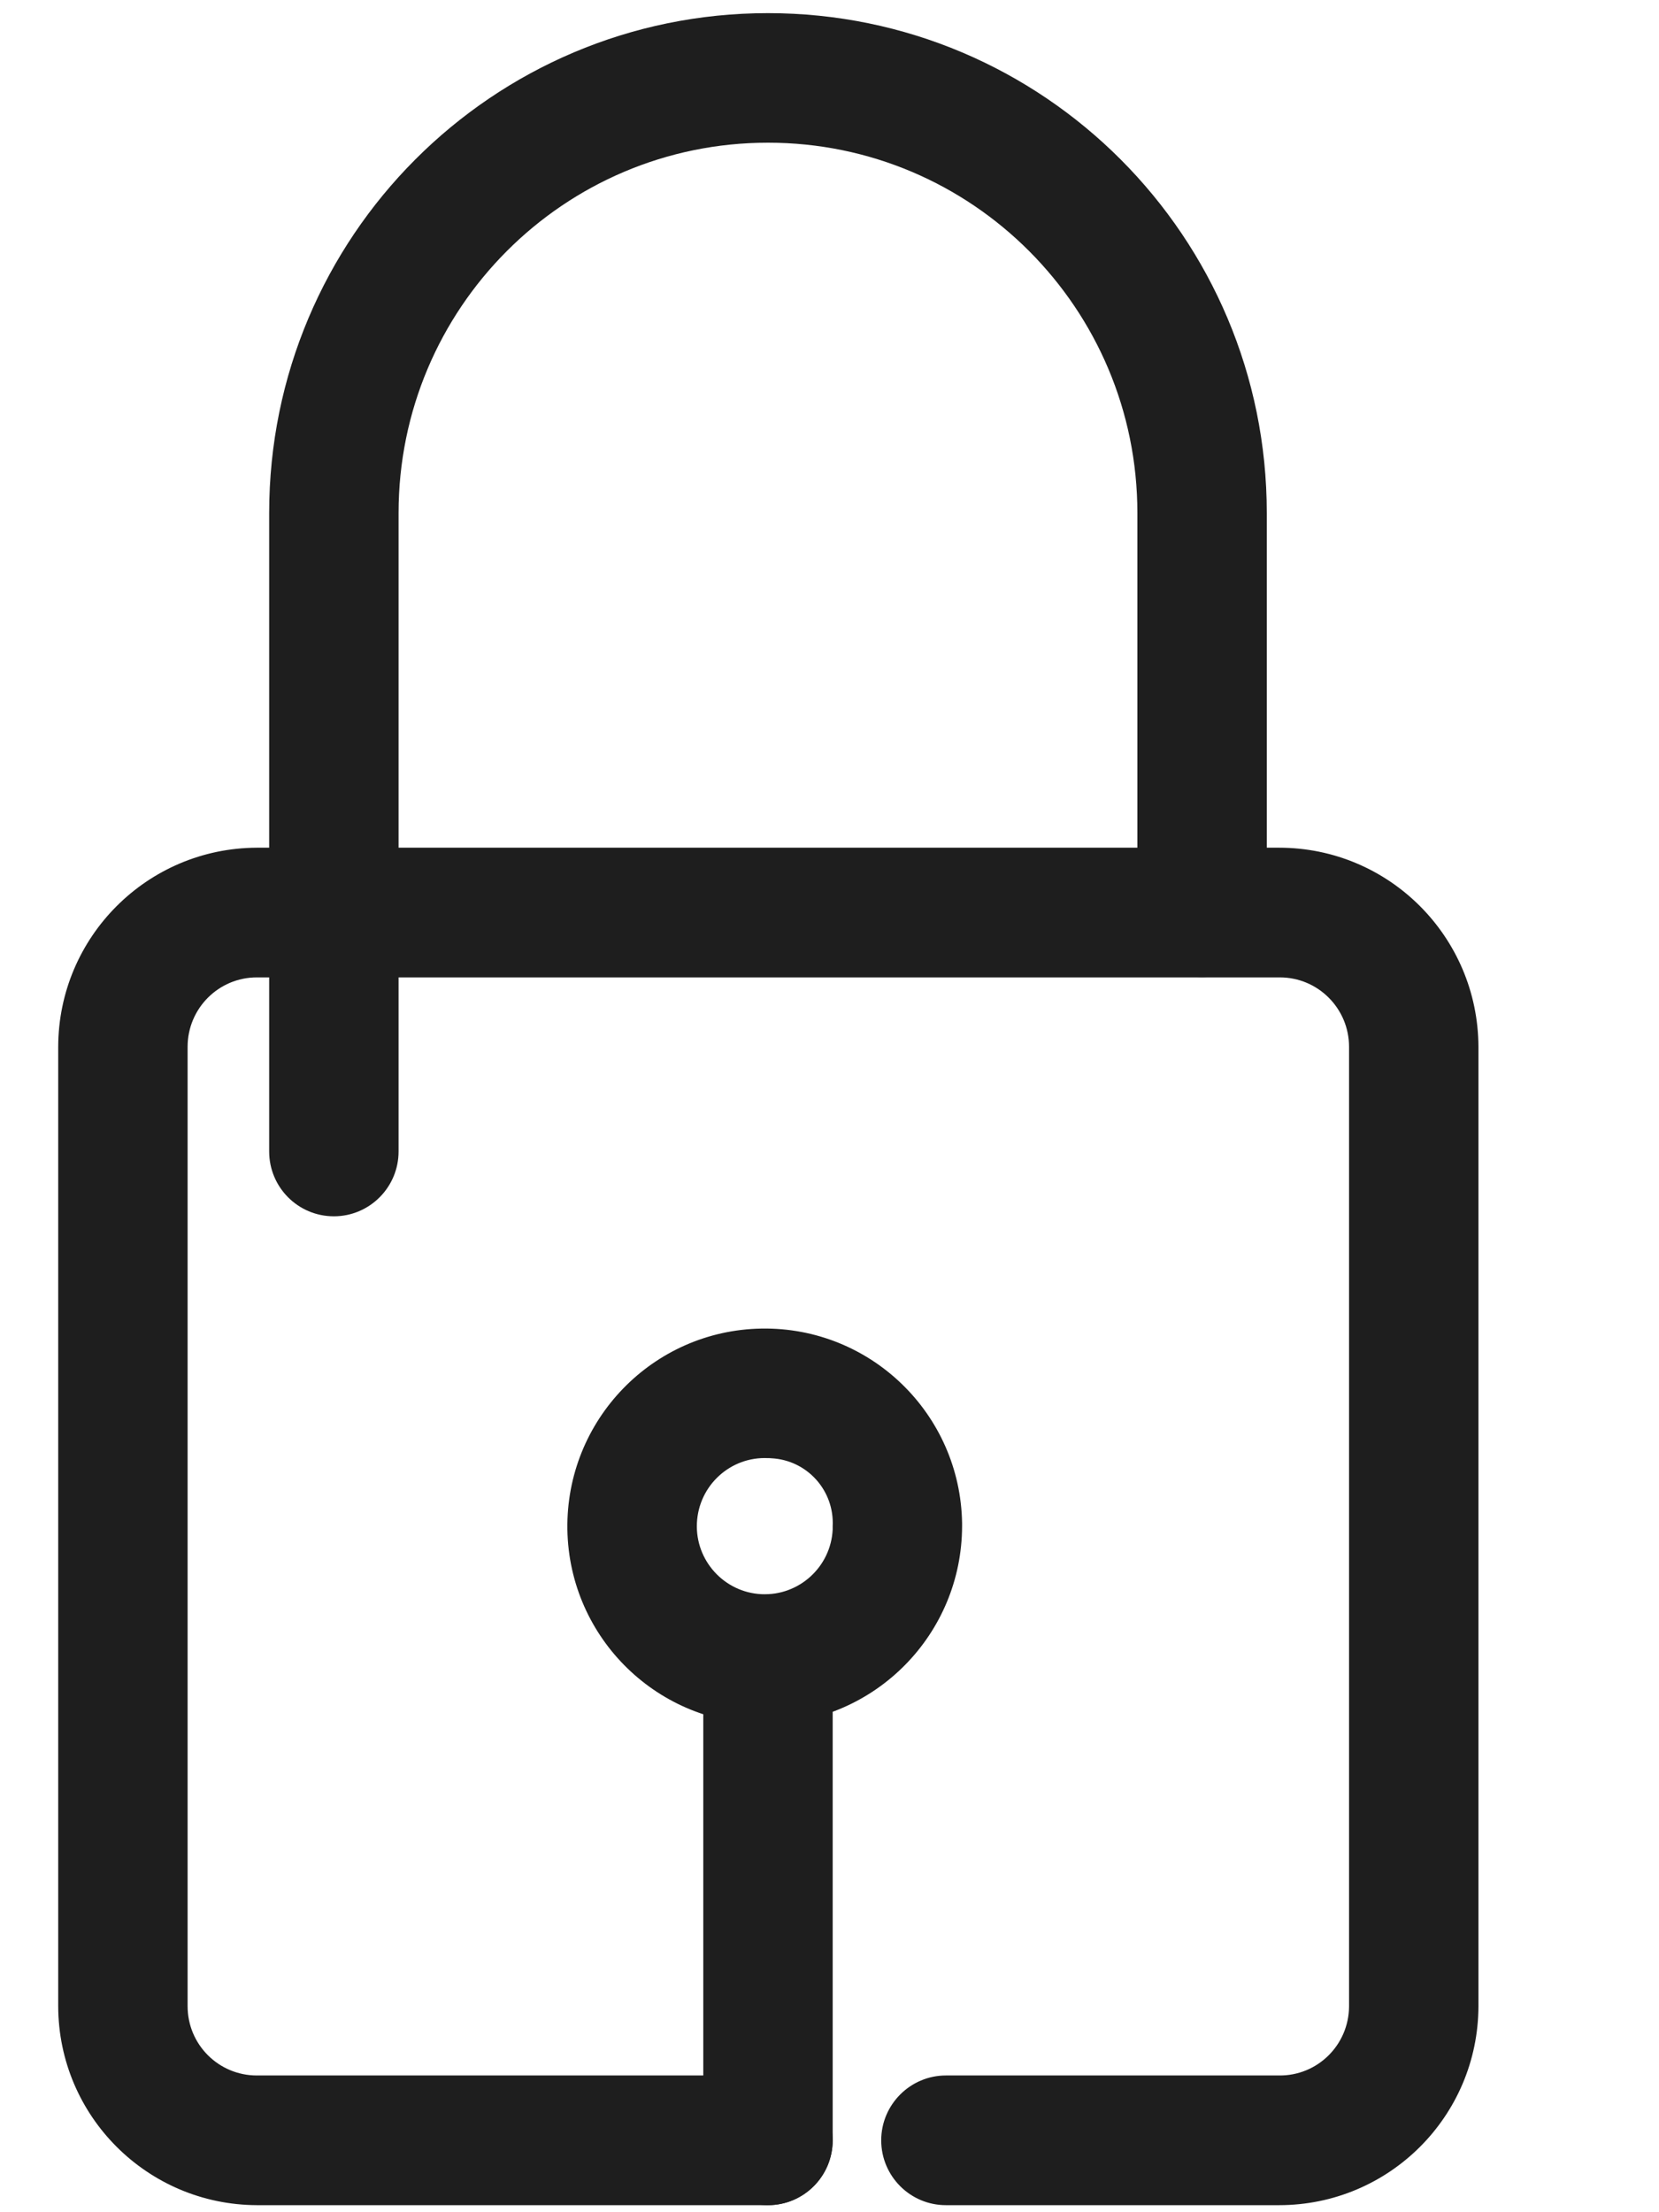 <svg width="100%" height="100%" viewBox="0 0 12 16" fill="none" xmlns="http://www.w3.org/2000/svg">
<path fill-rule="evenodd" clip-rule="evenodd" d="M5.555 12.469C4.767 12.482 4.117 11.852 4.104 11.062C4.092 10.272 4.72 9.622 5.508 9.609C6.297 9.596 6.946 10.226 6.959 11.015C6.959 11.023 6.959 11.03 6.959 11.039C6.957 11.818 6.334 12.453 5.555 12.469ZM5.555 10.546C5.284 10.533 5.054 10.743 5.041 11.015C5.028 11.286 5.238 11.517 5.508 11.53C5.779 11.543 6.01 11.333 6.023 11.062C6.023 11.054 6.023 11.046 6.023 11.039C6.036 10.78 5.838 10.56 5.579 10.547C5.571 10.546 5.563 10.546 5.555 10.546Z" fill="#1E1E1E"/>
<path fill-rule="evenodd" clip-rule="evenodd" d="M9.252 15.949H6.842C6.584 15.949 6.374 15.739 6.374 15.48C6.374 15.222 6.584 15.011 6.842 15.011H9.252C9.529 15.014 9.755 14.792 9.758 14.514C9.758 14.513 9.758 14.511 9.758 14.51V7.571C9.758 7.294 9.534 7.069 9.257 7.069C9.256 7.069 9.254 7.069 9.252 7.069H1.858C1.581 7.069 1.357 7.294 1.357 7.571V14.51C1.357 14.787 1.581 15.011 1.858 15.011H5.555C5.813 15.011 6.023 15.222 6.023 15.48C6.023 15.739 5.813 15.949 5.555 15.949H1.858C1.065 15.946 0.423 15.304 0.421 14.51V7.571C0.423 6.777 1.065 6.134 1.858 6.131H9.252C10.047 6.131 10.691 6.775 10.694 7.571V14.51C10.692 15.306 10.047 15.949 9.252 15.949Z" fill="#1E1E1E"/>
<path fill-rule="evenodd" clip-rule="evenodd" d="M2.415 8.797C2.156 8.797 1.947 8.587 1.947 8.328V3.71C1.947 1.713 3.562 0.095 5.555 0.095C7.548 0.095 9.163 1.713 9.163 3.71V6.598C9.163 6.857 8.954 7.067 8.695 7.067C8.437 7.067 8.227 6.857 8.227 6.598V3.71C8.227 2.231 7.031 1.032 5.555 1.032C4.079 1.032 2.883 2.231 2.883 3.71V8.328C2.883 8.587 2.673 8.797 2.415 8.797Z" fill="#1E1E1E"/>
<path fill-rule="evenodd" clip-rule="evenodd" d="M5.555 15.949C5.297 15.949 5.087 15.739 5.087 15.48V12.001C5.087 11.743 5.297 11.533 5.555 11.533C5.814 11.533 6.023 11.743 6.023 12.001V15.48C6.023 15.739 5.814 15.949 5.555 15.949Z" fill="#1E1E1E"/>
</svg>
